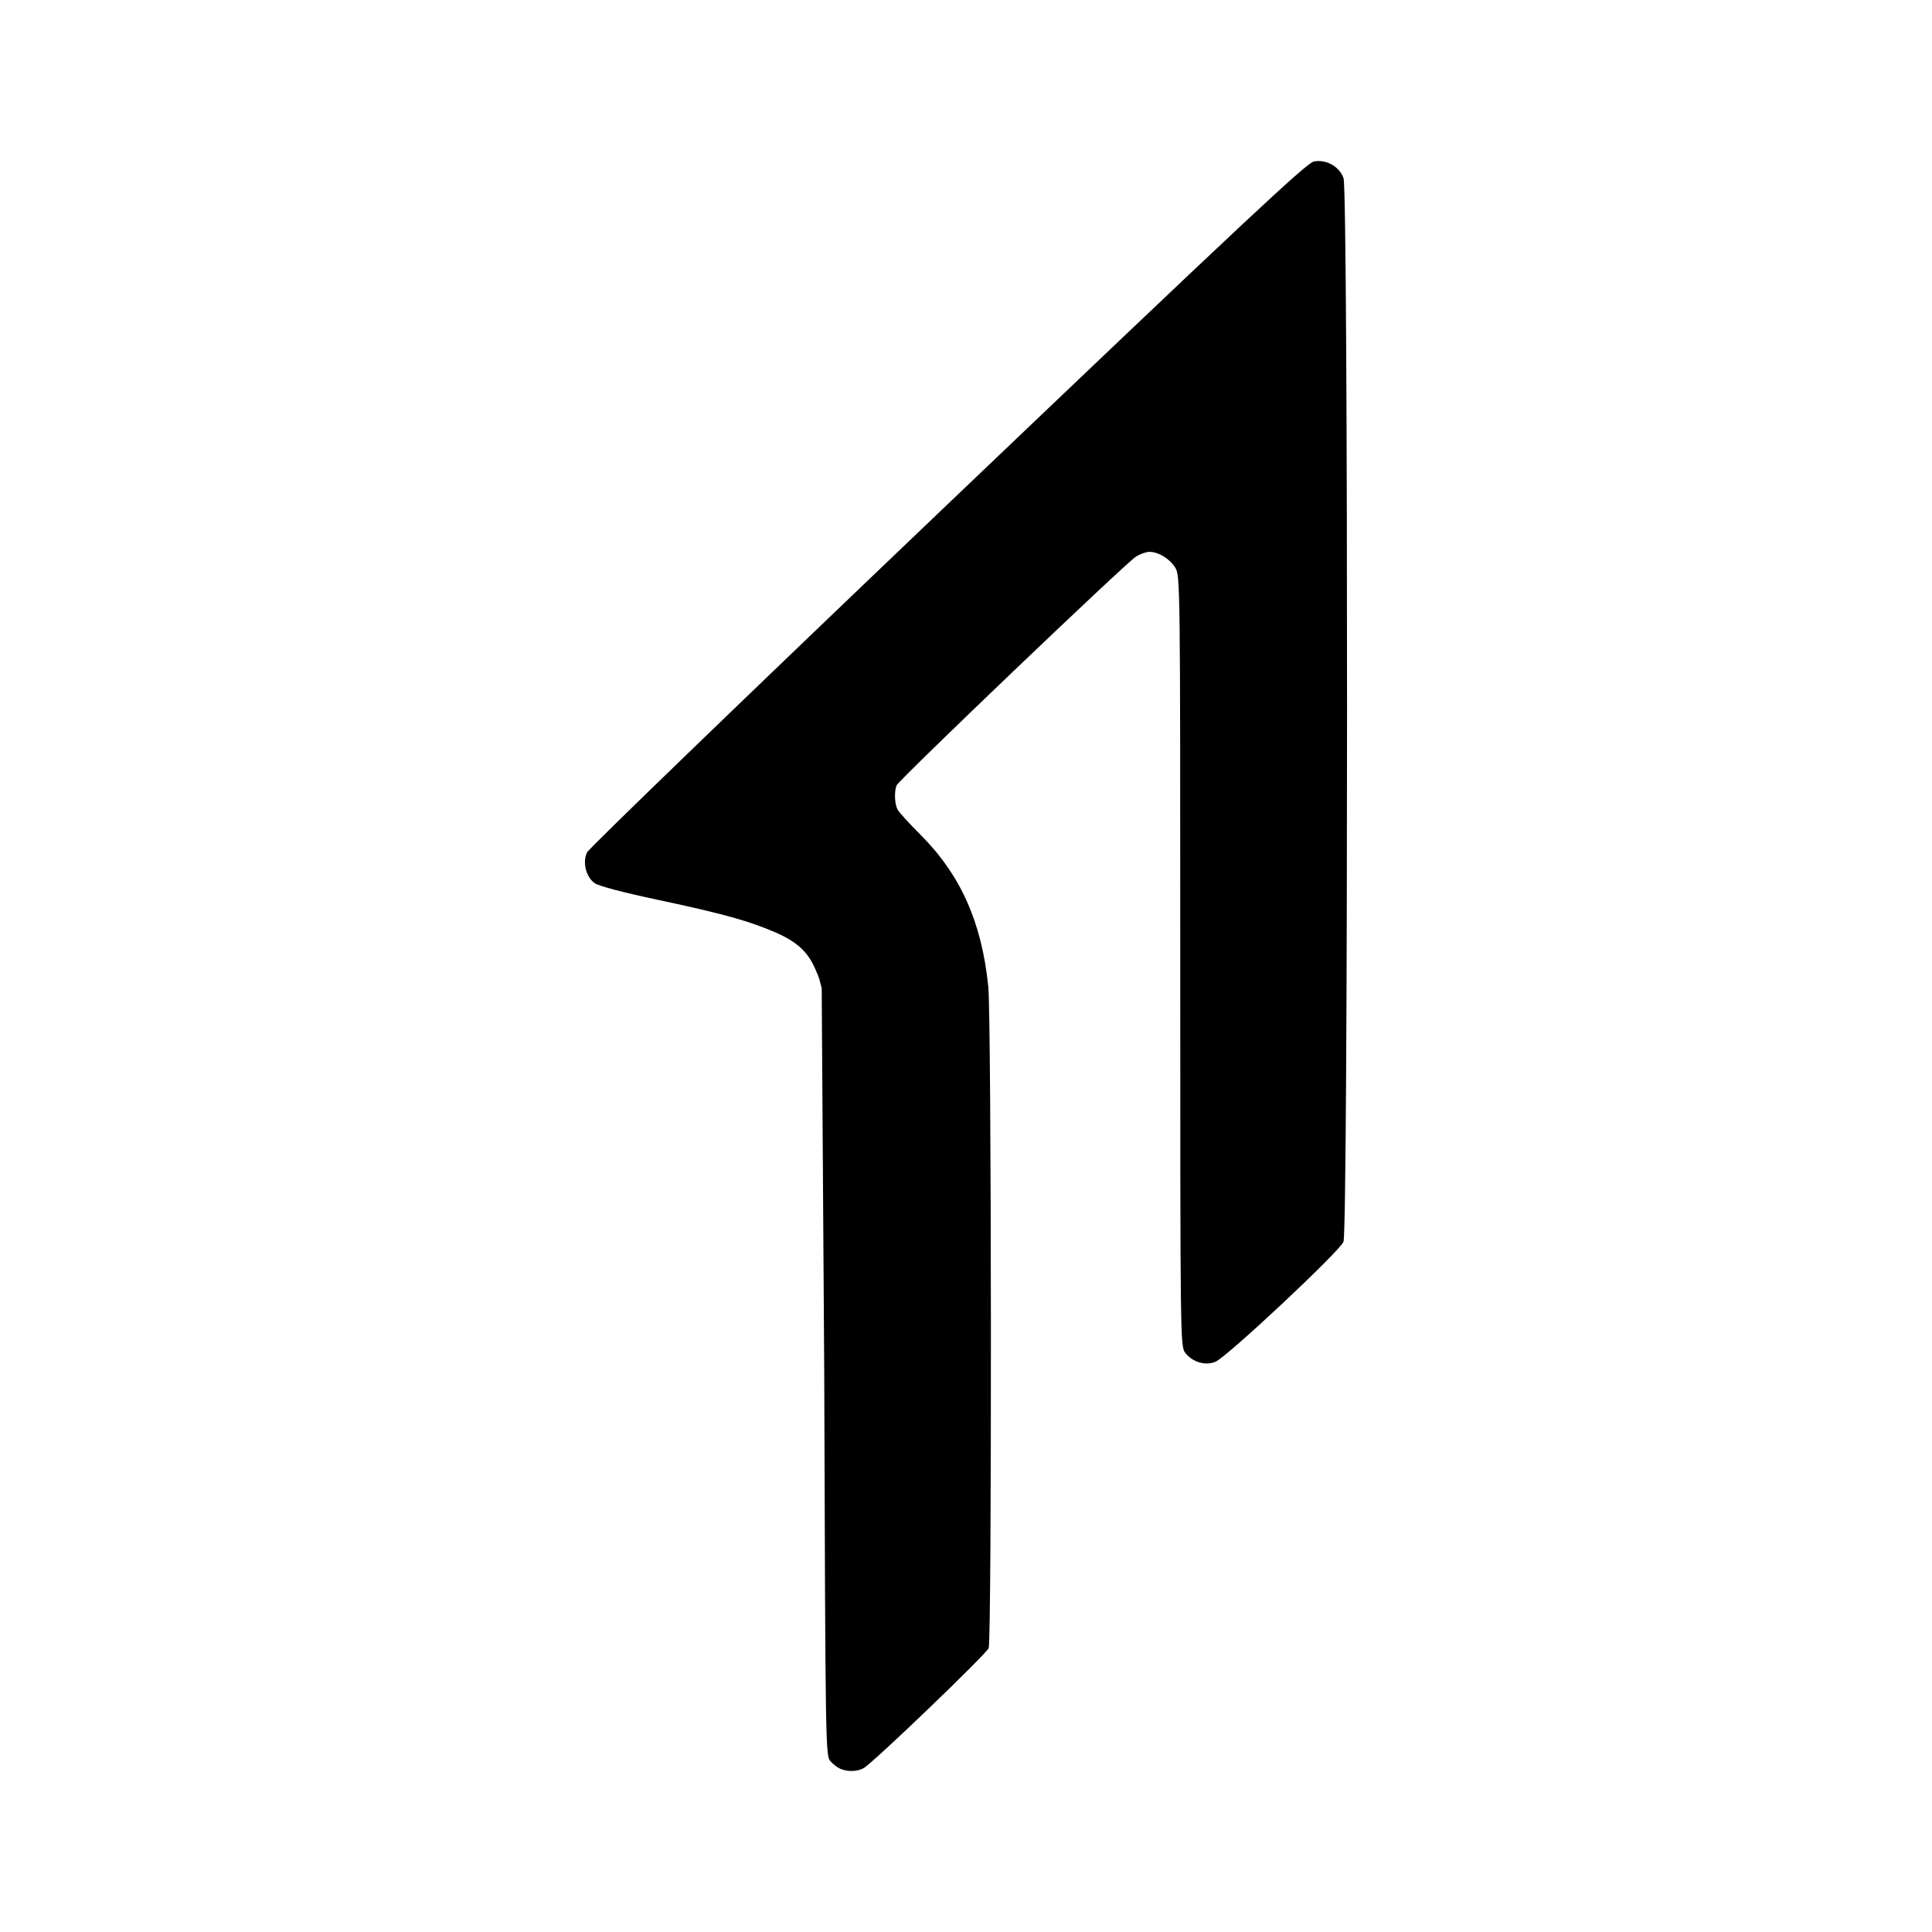 <svg xmlns="http://www.w3.org/2000/svg" width="192" height="192" viewBox="0 0 192 192"><path d="M83.541 175.8c-.276-.113-.728-.457-1.004-.763-.496-.551-.503-1.001-.627-38.858l-.25-37.969c-.334-1.357-.345-1.202-.582-1.772-.686-1.652-1.66-2.822-4.361-3.923-2.032-.83-3.92-1.518-11.187-3.058-3.667-.777-6.056-1.407-6.451-1.7-.859-.637-1.205-2.073-.736-3.052.197-.412 16.335-15.992 35.862-34.622 29.547-28.19 35.65-33.9 36.37-34.038 1.227-.233 2.554.518 2.946 1.667.47 1.377.459 104.59-.008 105.7-.413.984-11.586 11.45-12.727 11.921-.997.413-2.266.04-2.988-.878-.501-.639-.505-.925-.506-38.936-.001-37.537-.008-38.31-.491-39.096-.539-.884-1.674-1.581-2.57-1.58-.317 0-.916.21-1.33.464-.991.61-23.599 22.216-23.804 22.75-.241.63-.188 1.853.103 2.397.143.268 1.137 1.361 2.209 2.43 4.043 4.032 6.144 8.71 6.805 15.15.324 3.16.36 64.912.04 65.751-.227.592-11.45 11.37-12.419 11.926-.608.349-1.557.384-2.287.086z"/></svg>